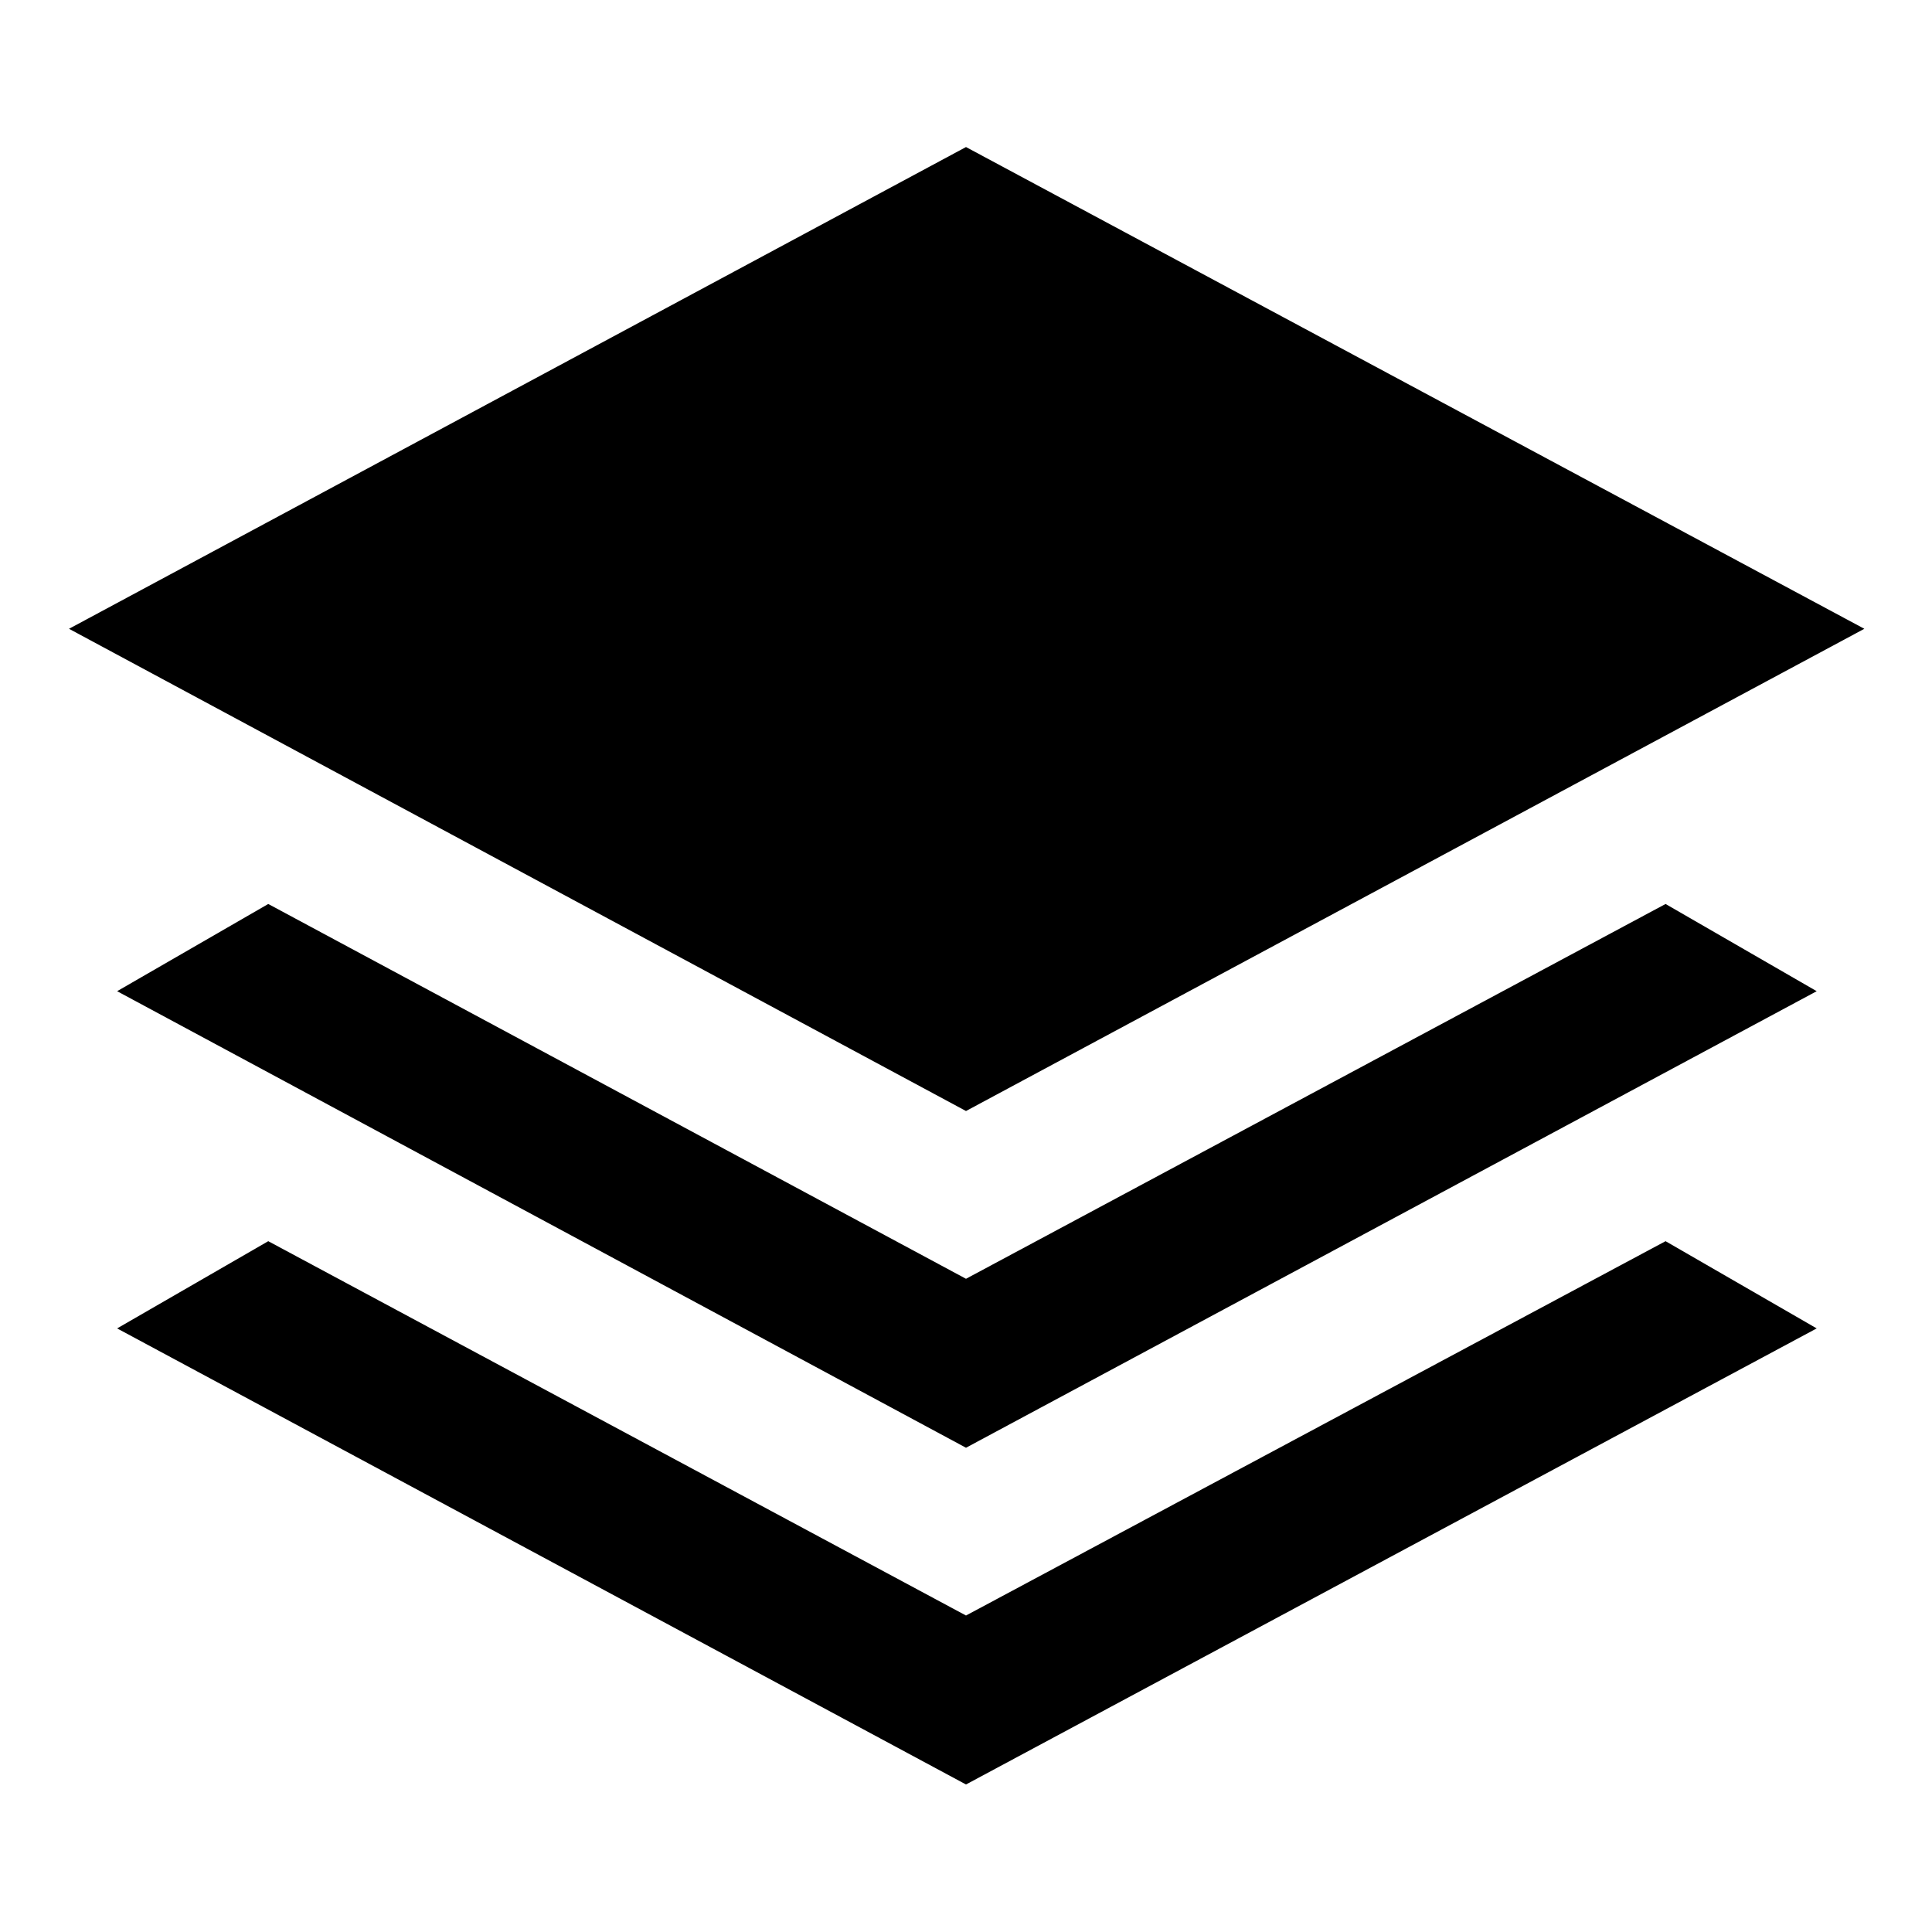 <svg xmlns="http://www.w3.org/2000/svg" height="40" viewBox="0 -960 960 960" width="40"><path d="M480-407.942 34.29-647.558 480-886.935l446.377 239.377L480-407.942Zm0 167.319L58.196-467.478l75.101-43.341L480-324.579l347.609-186.24 75.101 43.341L480-240.623Zm0 167.319L58.196-299.92l75.101-43.341L480-157.26l347.609-186.001 75.101 43.341L480-73.304Z"/></svg>